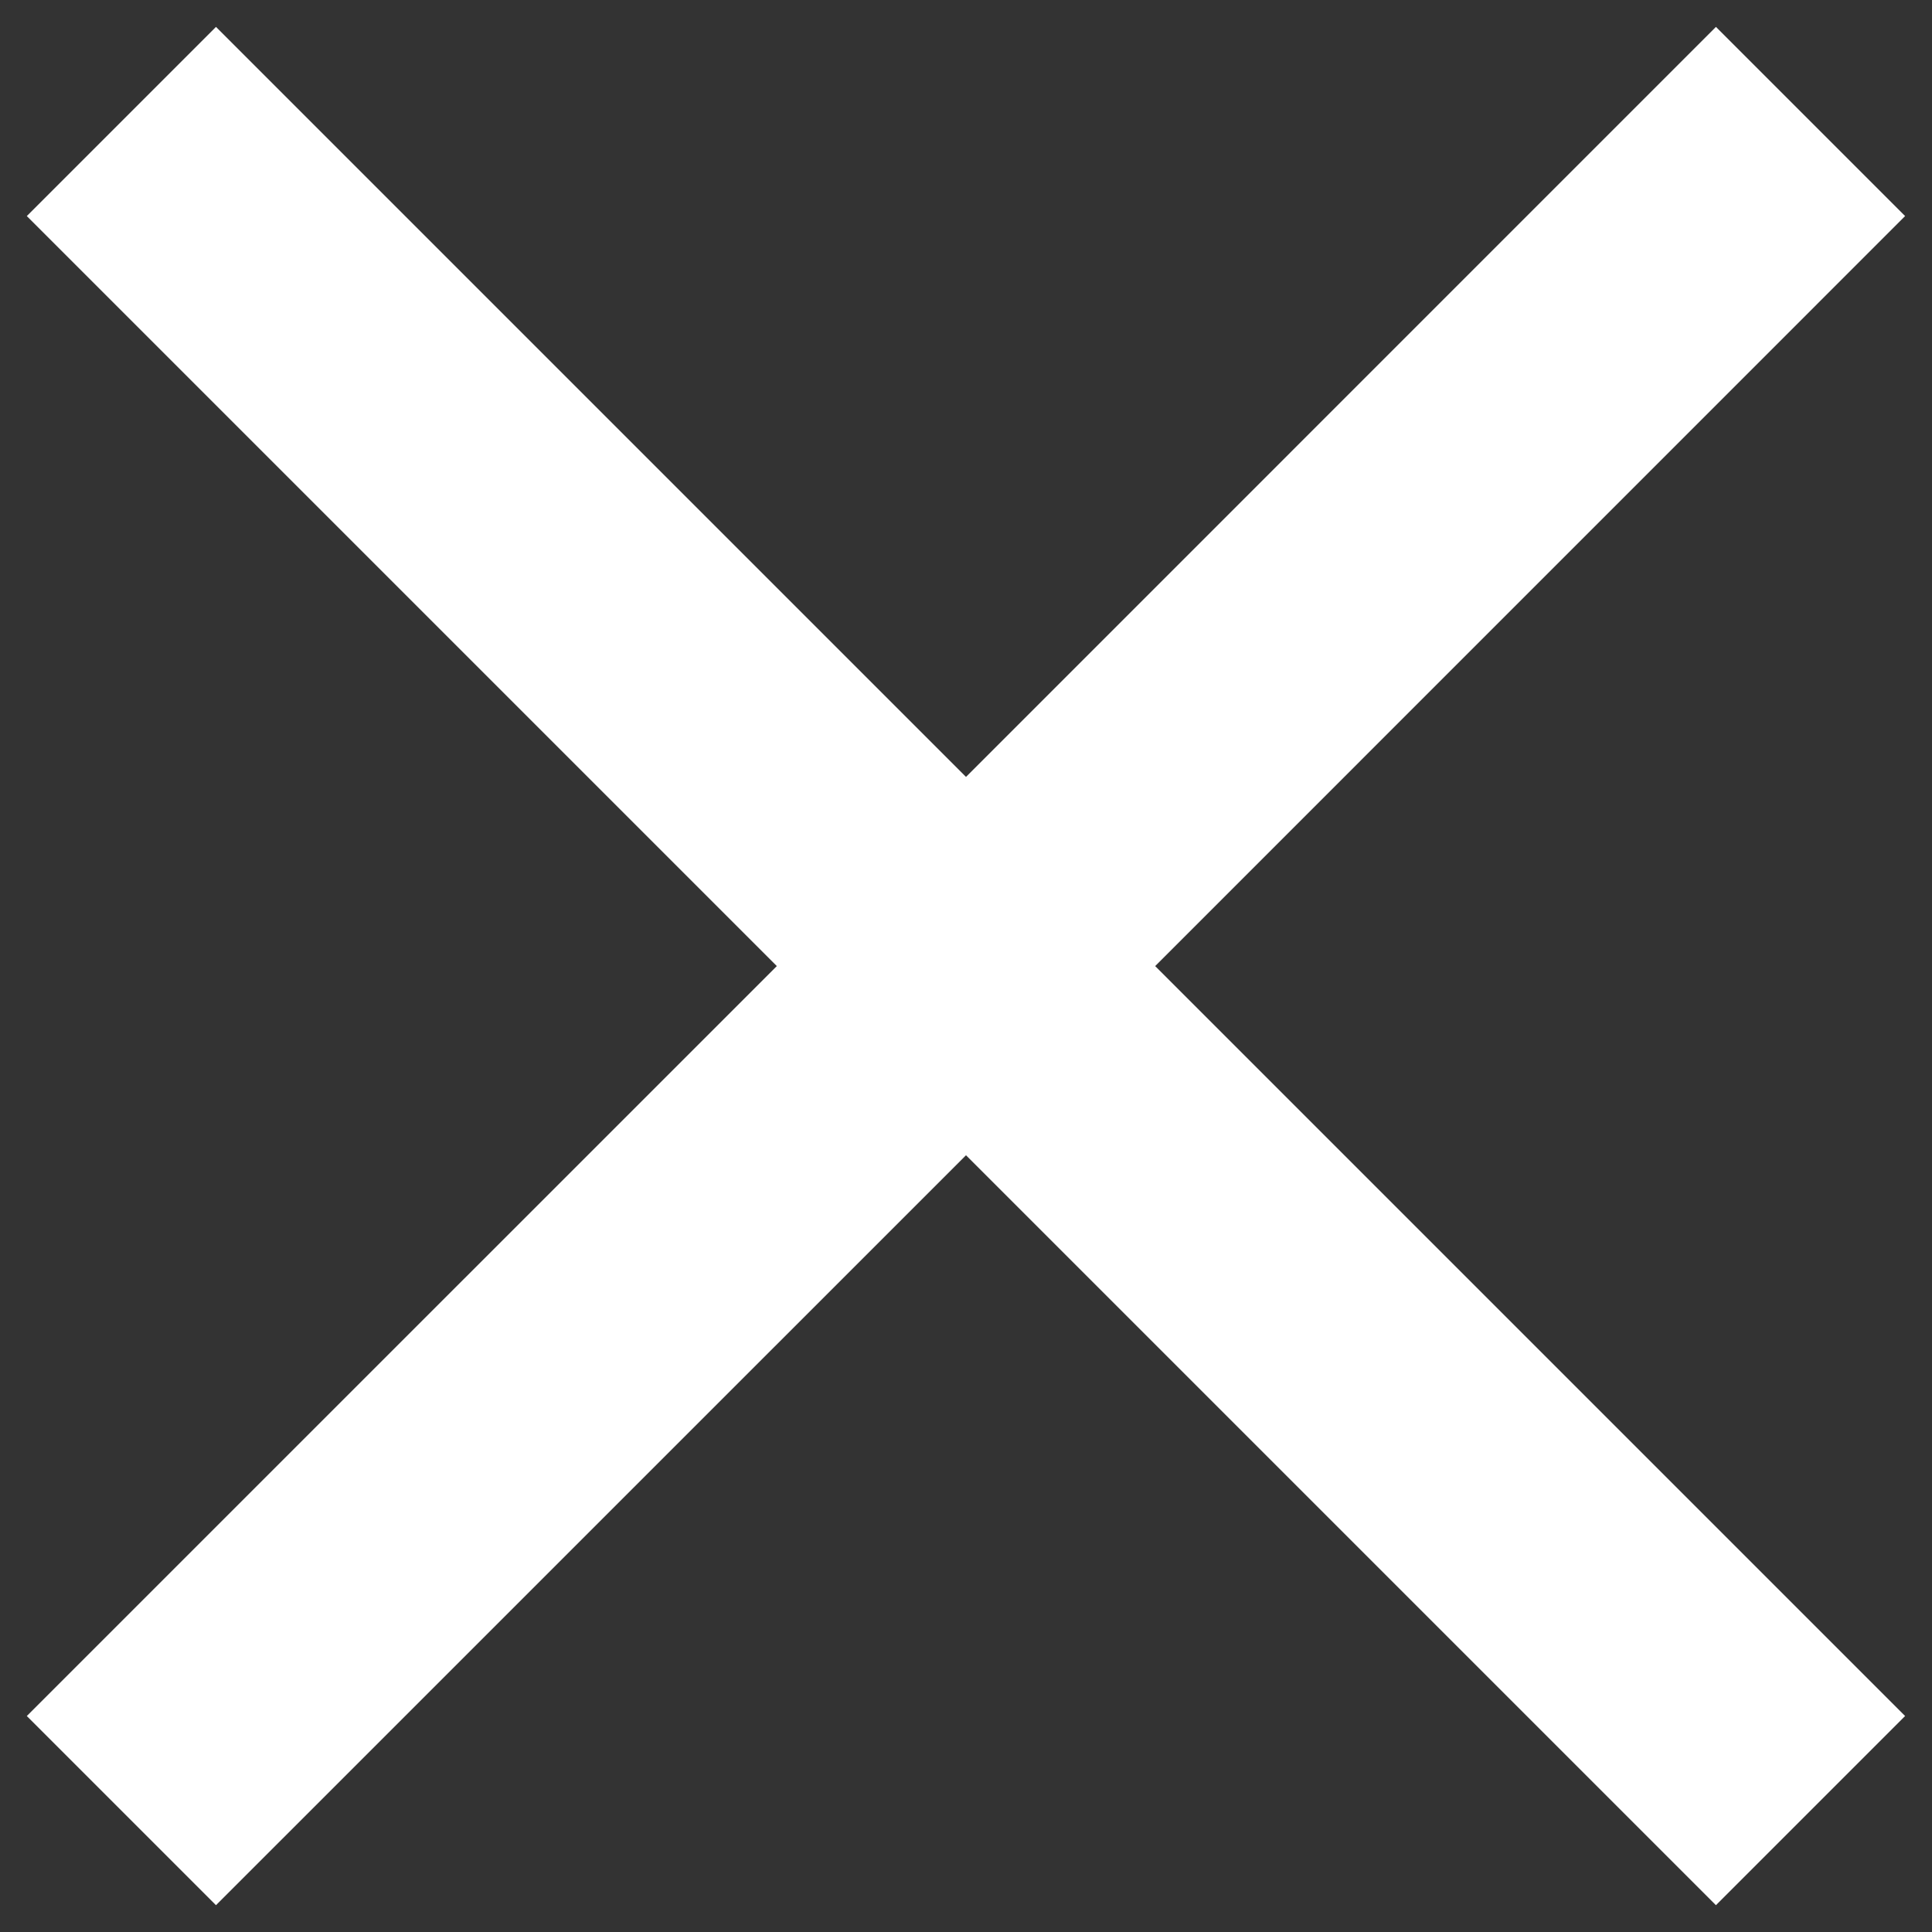 <svg width="24" height="24" viewBox="0 0 24 24" fill="none" xmlns="http://www.w3.org/2000/svg">
<rect x="0" y="0" width="24" height="24" fill="#333333" stroke="none"/>
<path d="M23.666 2.684L21.316 0.334L12 9.651L2.683 0.334L0.333 2.684L9.65 12.001L0.333 21.317L2.683 23.667L12 14.351L21.316 23.667L23.666 21.317L14.35 12.001L23.666 2.684Z" fill="white"/>
</svg>
